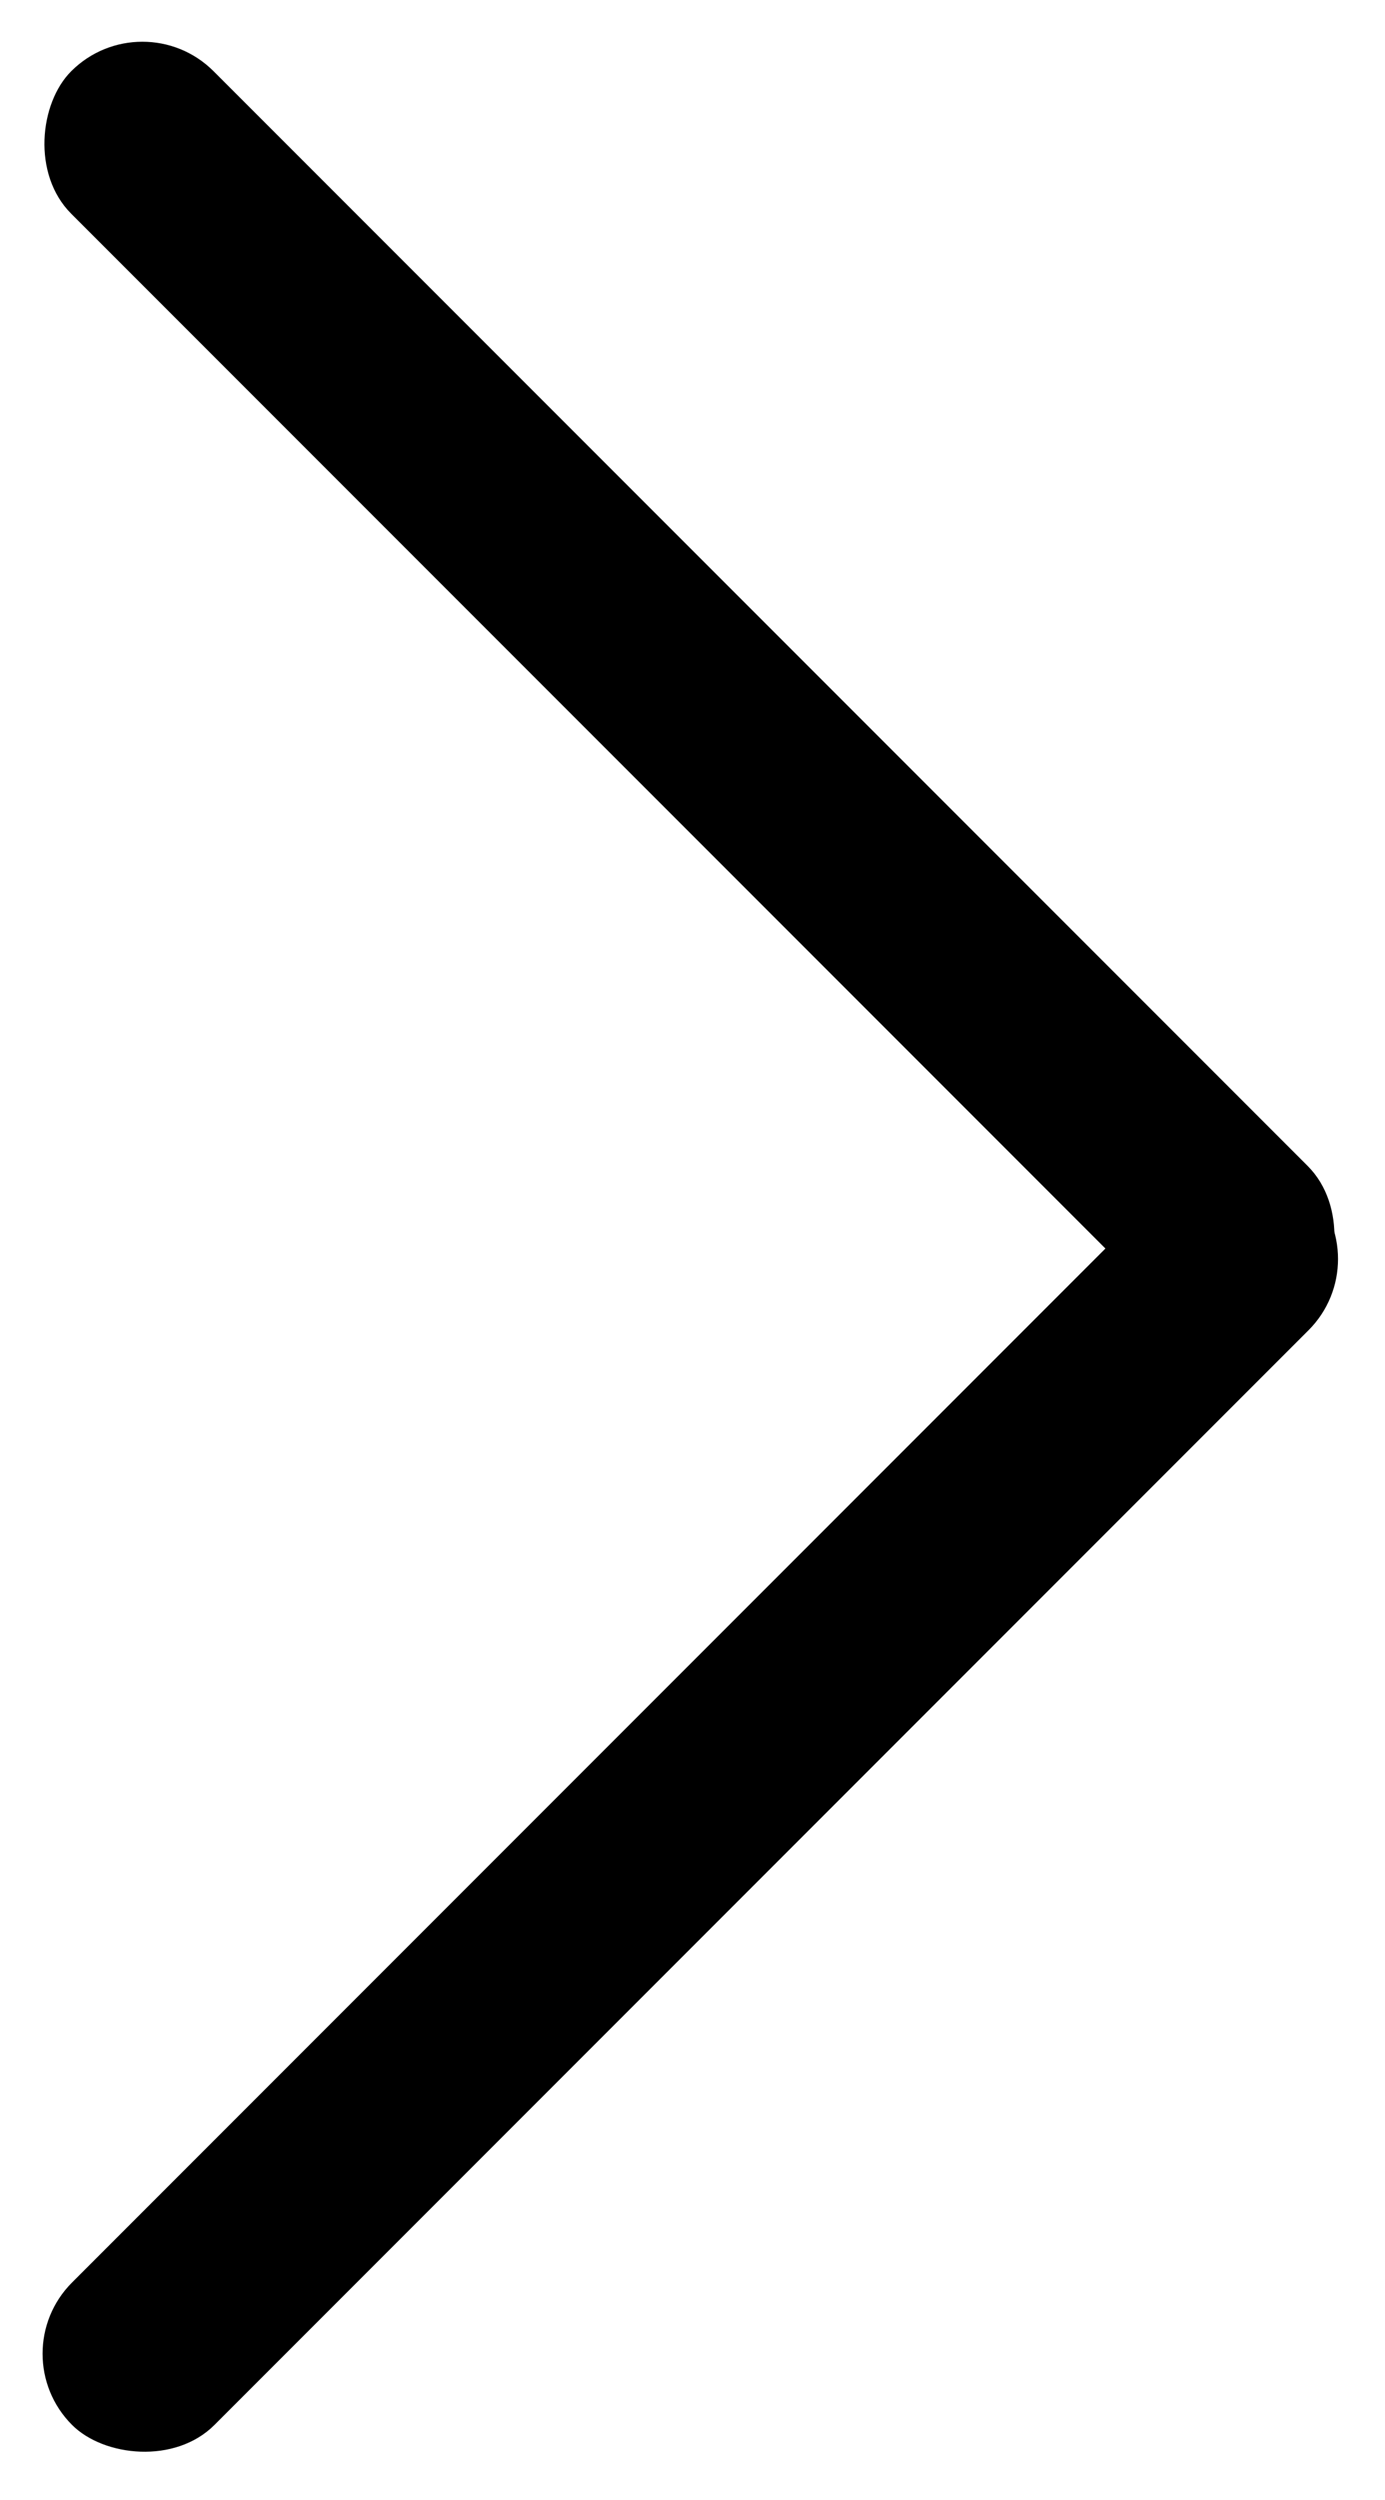 <svg width="143" height="258" viewBox="0 0 143 258" fill="none" xmlns="http://www.w3.org/2000/svg">
<rect x="142.455" y="129.915" width="180.543" height="20.791" rx="10.396" transform="rotate(135 142.455 129.915)" fill="black"/>
<rect x="127.664" y="142.365" width="180.543" height="20.791" rx="10.396" transform="rotate(-135 127.664 142.365)" fill="black"/>
</svg>
